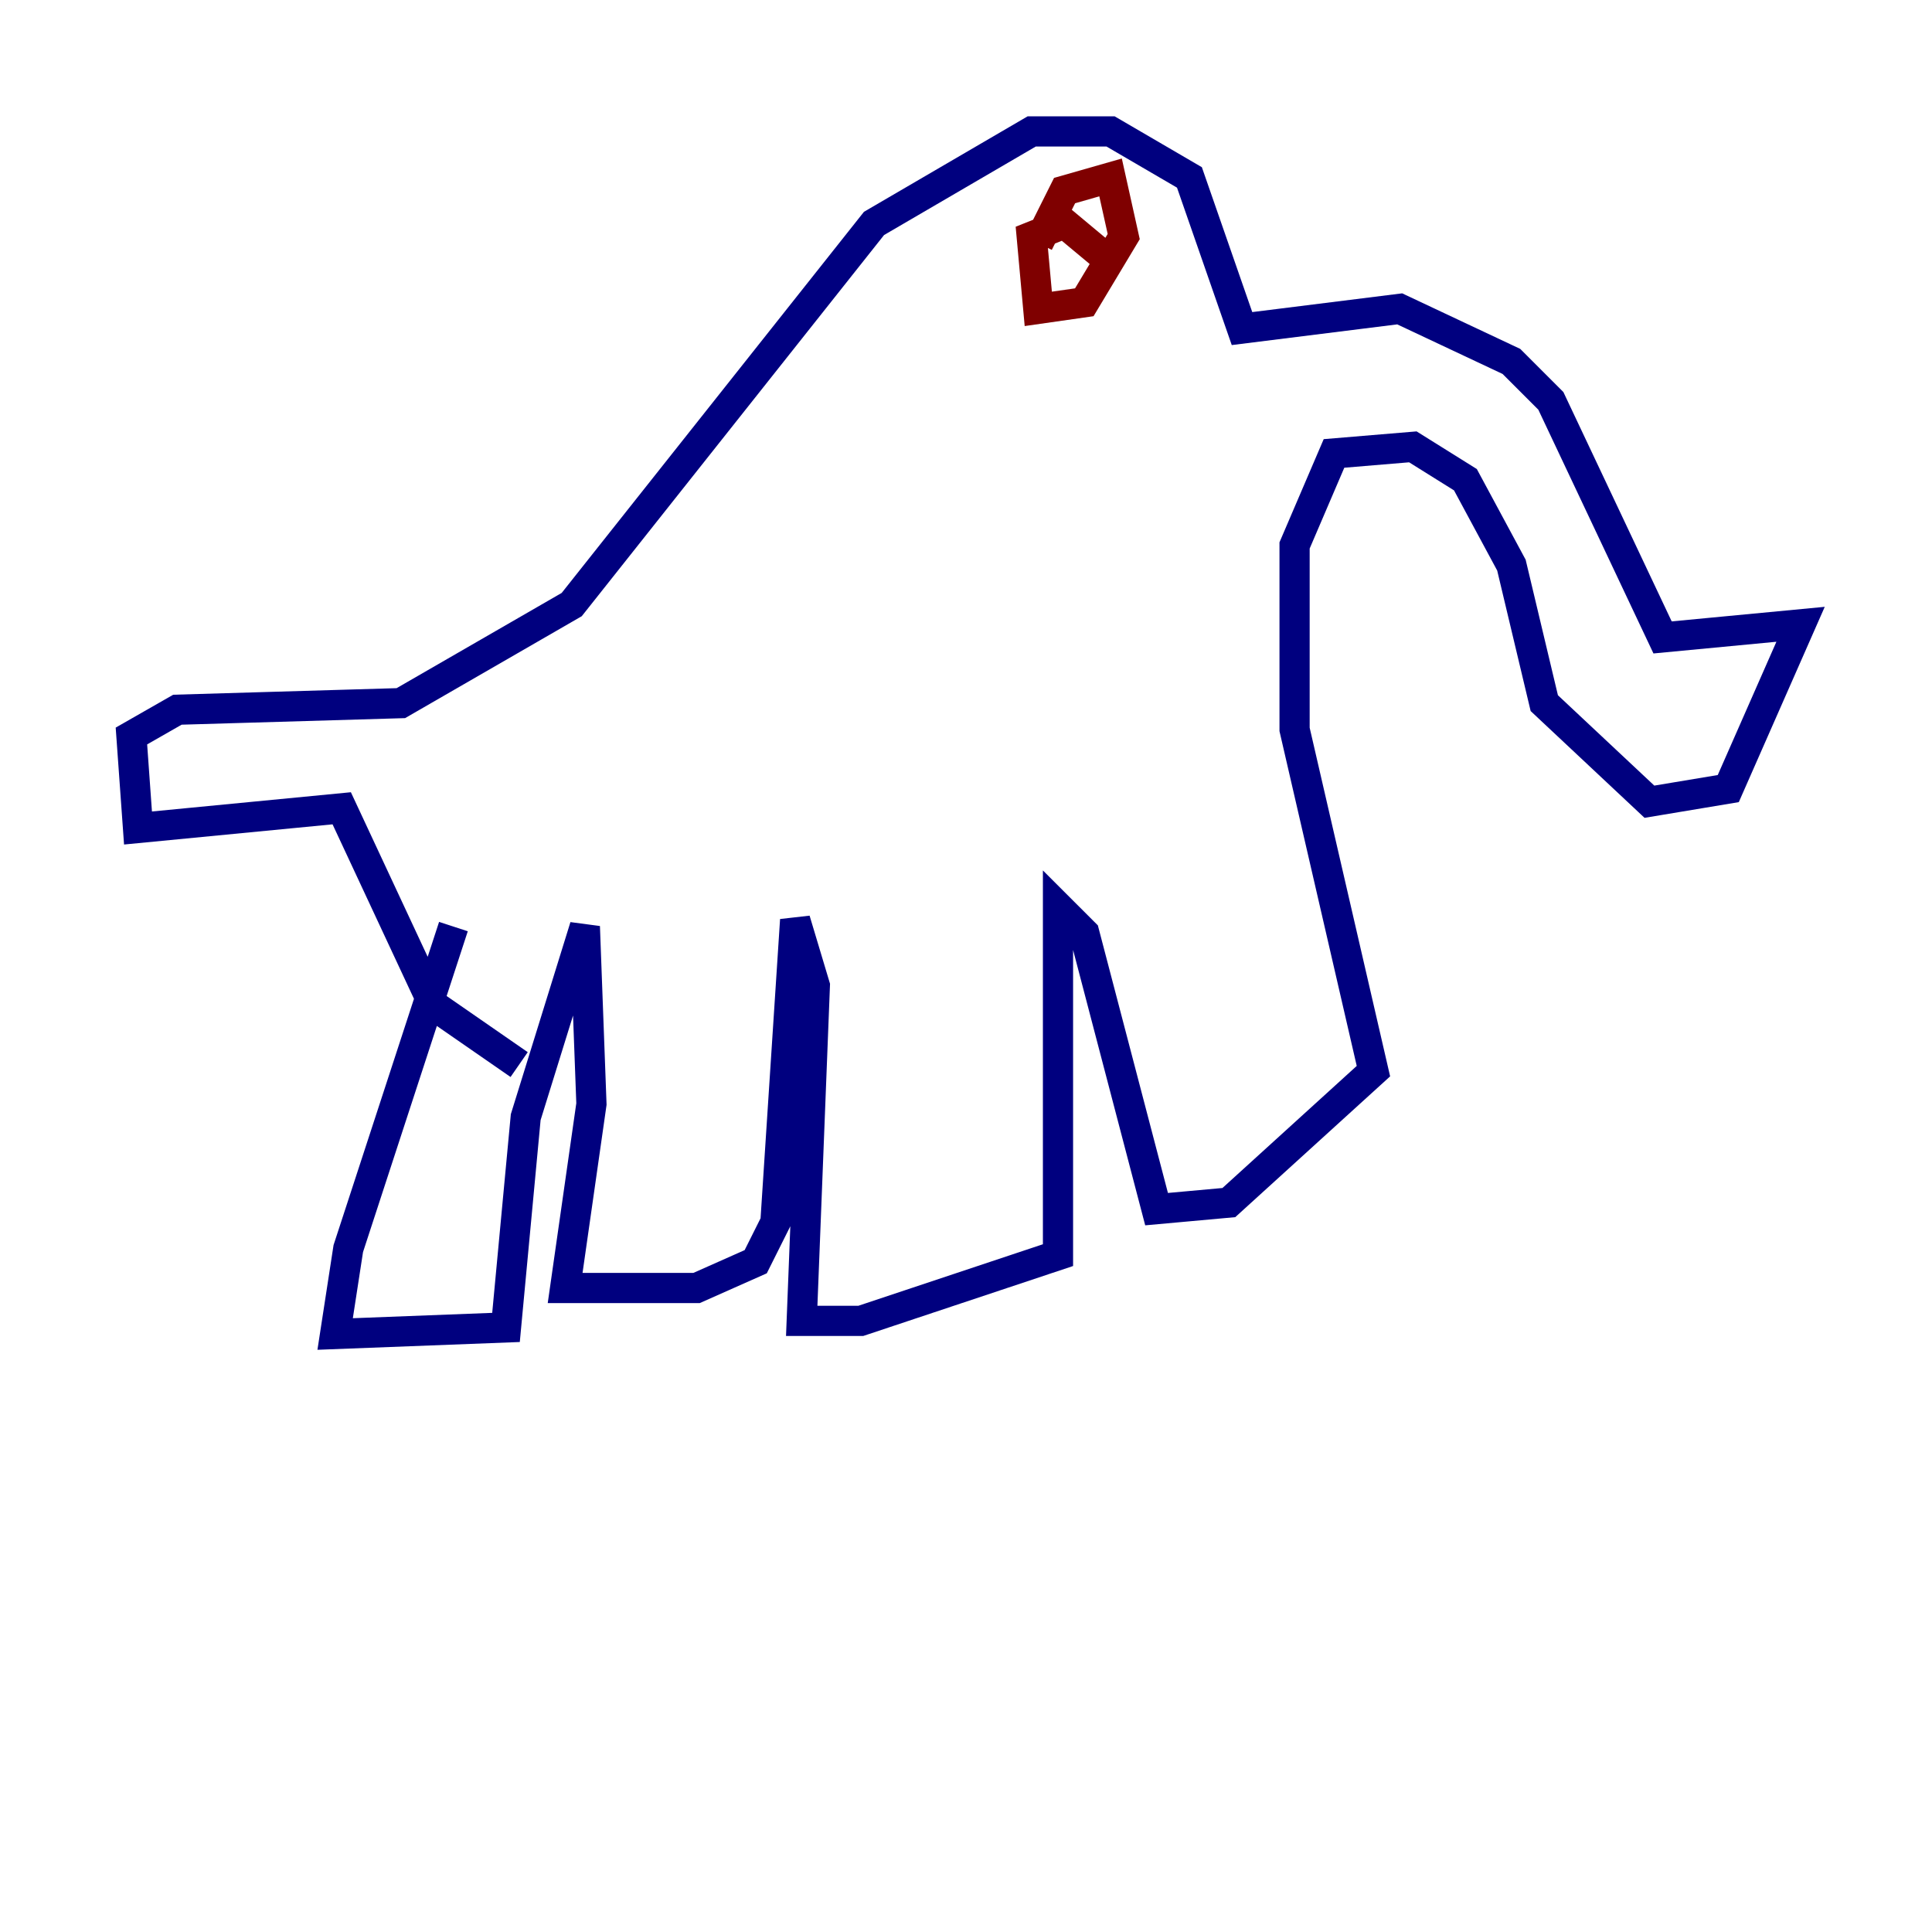<?xml version="1.0" encoding="utf-8" ?>
<svg baseProfile="tiny" height="128" version="1.2" viewBox="0,0,128,128" width="128" xmlns="http://www.w3.org/2000/svg" xmlns:ev="http://www.w3.org/2001/xml-events" xmlns:xlink="http://www.w3.org/1999/xlink"><defs /><polyline fill="none" points="30.041,61.388 23.075,82.721 22.204,88.381 33.524,87.946 34.83,74.014 38.748,61.388 39.184,73.143 37.442,85.333 46.15,85.333 50.068,83.592 51.374,80.98 52.68,60.952 53.986,65.306 53.116,87.51 57.034,87.51 70.095,83.156 70.095,60.082 71.837,61.823 76.626,80.109 81.415,79.674 90.993,70.966 85.769,48.327 85.769,36.136 88.381,30.041 93.605,29.605 97.088,31.782 100.136,37.442 102.313,46.585 109.279,53.116 114.503,52.245 119.293,41.361 110.15,42.231 102.748,26.558 100.136,23.946 92.735,20.463 82.286,21.769 78.803,11.755 73.578,8.707 68.354,8.707 57.905,14.803 37.878,40.054 26.558,46.585 11.755,47.02 8.707,48.762 9.143,54.857 22.64,53.551 28.735,66.612 34.395,70.531" stroke="#00007f" stroke-width="2" /><polyline fill="none" points="68.789,16.109 70.531,12.626 73.578,11.755 74.449,15.674 71.837,20.027 68.789,20.463 68.354,15.674 70.531,14.803 73.143,16.98" stroke="#7f0000" stroke-width="2" /></svg>